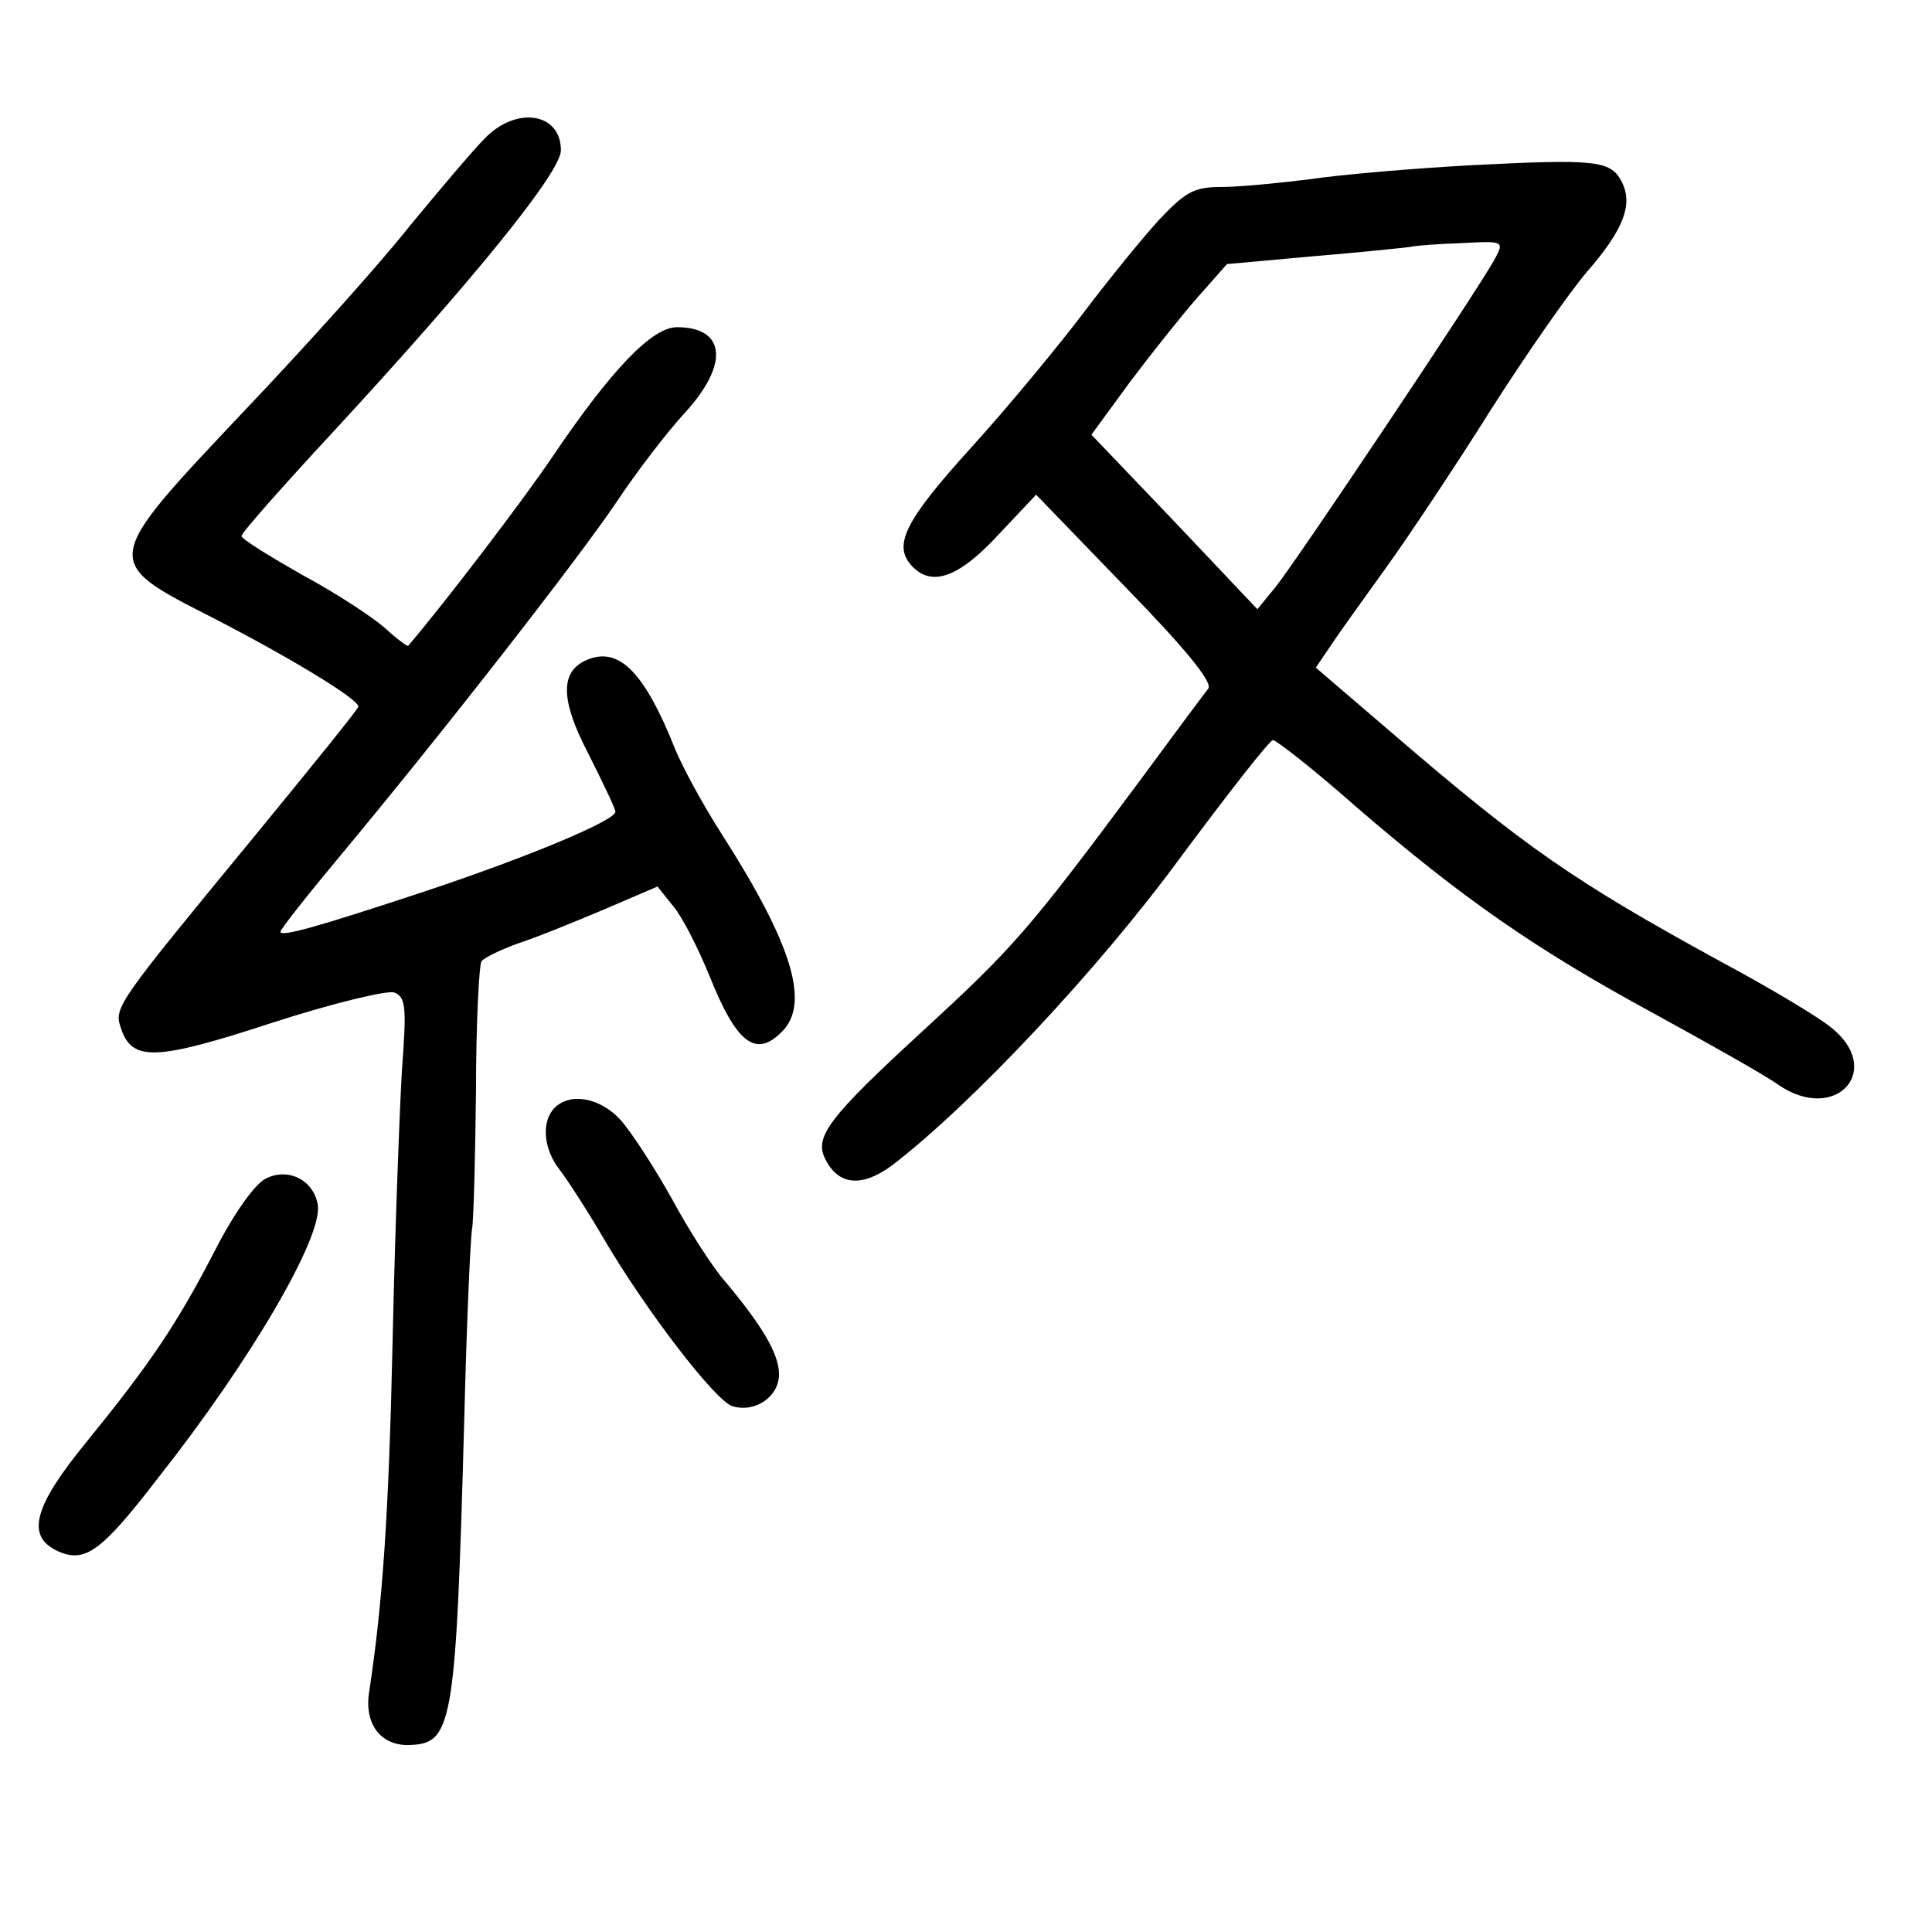 <?xml version="1.0" standalone="no"?>
<!DOCTYPE svg PUBLIC "-//W3C//DTD SVG 20010904//EN"
 "http://www.w3.org/TR/2001/REC-SVG-20010904/DTD/svg10.dtd">
<svg version="1.0" xmlns="http://www.w3.org/2000/svg"
 width="248pt" height="248pt" viewBox="0 0 248 248"
 preserveAspectRatio="xMidYMid meet">
<g transform="translate(0,248) scale(0.1,-0.1)"
fill="#000000" stroke="none">
<path d="M622 2302 c-15 -15 -58 -66 -96 -112 -37 -47 -133 -154 -213 -238
-184 -195 -183 -192 -38 -266 95 -49 185 -103 185 -113 0 -3 -60 -77 -133
-166 -176 -214 -181 -220 -172 -246 14 -44 44 -43 194 6 77 25 148 42 157 39
15 -6 16 -18 10 -99 -3 -50 -9 -207 -12 -347 -5 -228 -13 -338 -30 -451 -7
-41 14 -69 49 -69 58 1 62 19 73 420 3 123 8 233 10 243 2 11 4 90 5 176 0 87
4 162 7 167 4 5 25 15 47 23 22 7 71 27 109 43 l70 30 20 -25 c12 -14 32 -54
46 -88 35 -88 60 -108 94 -73 36 36 13 112 -78 254 -23 36 -50 85 -60 110 -38
95 -70 129 -110 114 -37 -14 -38 -50 -1 -121 19 -38 35 -71 35 -75 0 -11 -109
-57 -244 -102 -142 -47 -186 -59 -186 -52 0 3 33 45 73 93 136 163 311 388
358 458 26 39 65 90 88 115 57 62 53 110 -10 110 -32 0 -84 -54 -161 -168 -38
-56 -134 -182 -184 -241 -1 -1 -15 9 -30 23 -16 14 -63 45 -106 68 -42 24 -78
46 -78 50 0 4 53 64 118 134 180 195 292 333 292 361 0 49 -58 57 -98 15z"/>
<path d="M1890 2268 c-74 -4 -168 -12 -208 -18 -40 -5 -91 -10 -114 -10 -35 0
-46 -6 -80 -42 -22 -24 -65 -77 -96 -118 -31 -41 -95 -119 -144 -173 -88 -97
-103 -128 -76 -155 25 -25 59 -13 109 41 l49 52 115 -119 c77 -79 112 -122
106 -130 -5 -6 -45 -60 -90 -121 -141 -190 -162 -213 -275 -317 -123 -113
-142 -138 -126 -167 17 -33 47 -35 85 -7 103 79 266 253 370 395 61 82 114
150 119 151 4 0 53 -38 106 -85 137 -118 230 -183 383 -266 73 -40 144 -80
159 -91 75 -52 139 20 66 75 -18 14 -80 51 -138 82 -190 104 -252 147 -423
294 l-98 84 17 25 c9 14 42 60 73 103 31 43 92 135 136 205 44 69 99 148 122
175 48 55 60 88 44 117 -14 26 -34 28 -191 20z m29 -120 c-19 -36 -256 -390
-282 -422 l-23 -28 -106 112 -107 112 49 67 c27 36 66 85 87 109 l38 43 110
10 c61 5 117 11 125 12 8 2 39 4 68 5 52 3 53 2 41 -20z"/>
<path d="M712 1058 c-17 -17 -15 -52 6 -79 10 -13 36 -53 57 -89 54 -92 143
-208 165 -215 29 -9 60 12 60 41 0 26 -22 63 -70 120 -15 17 -46 65 -68 106
-23 41 -53 87 -66 101 -26 28 -64 35 -84 15z"/>
<path d="M341 967 c-14 -7 -41 -45 -65 -92 -49 -95 -83 -145 -165 -246 -68
-83 -78 -121 -37 -140 35 -16 56 -1 129 94 120 152 211 309 205 350 -5 32 -38
49 -67 34z"/>
</g>
</svg>
